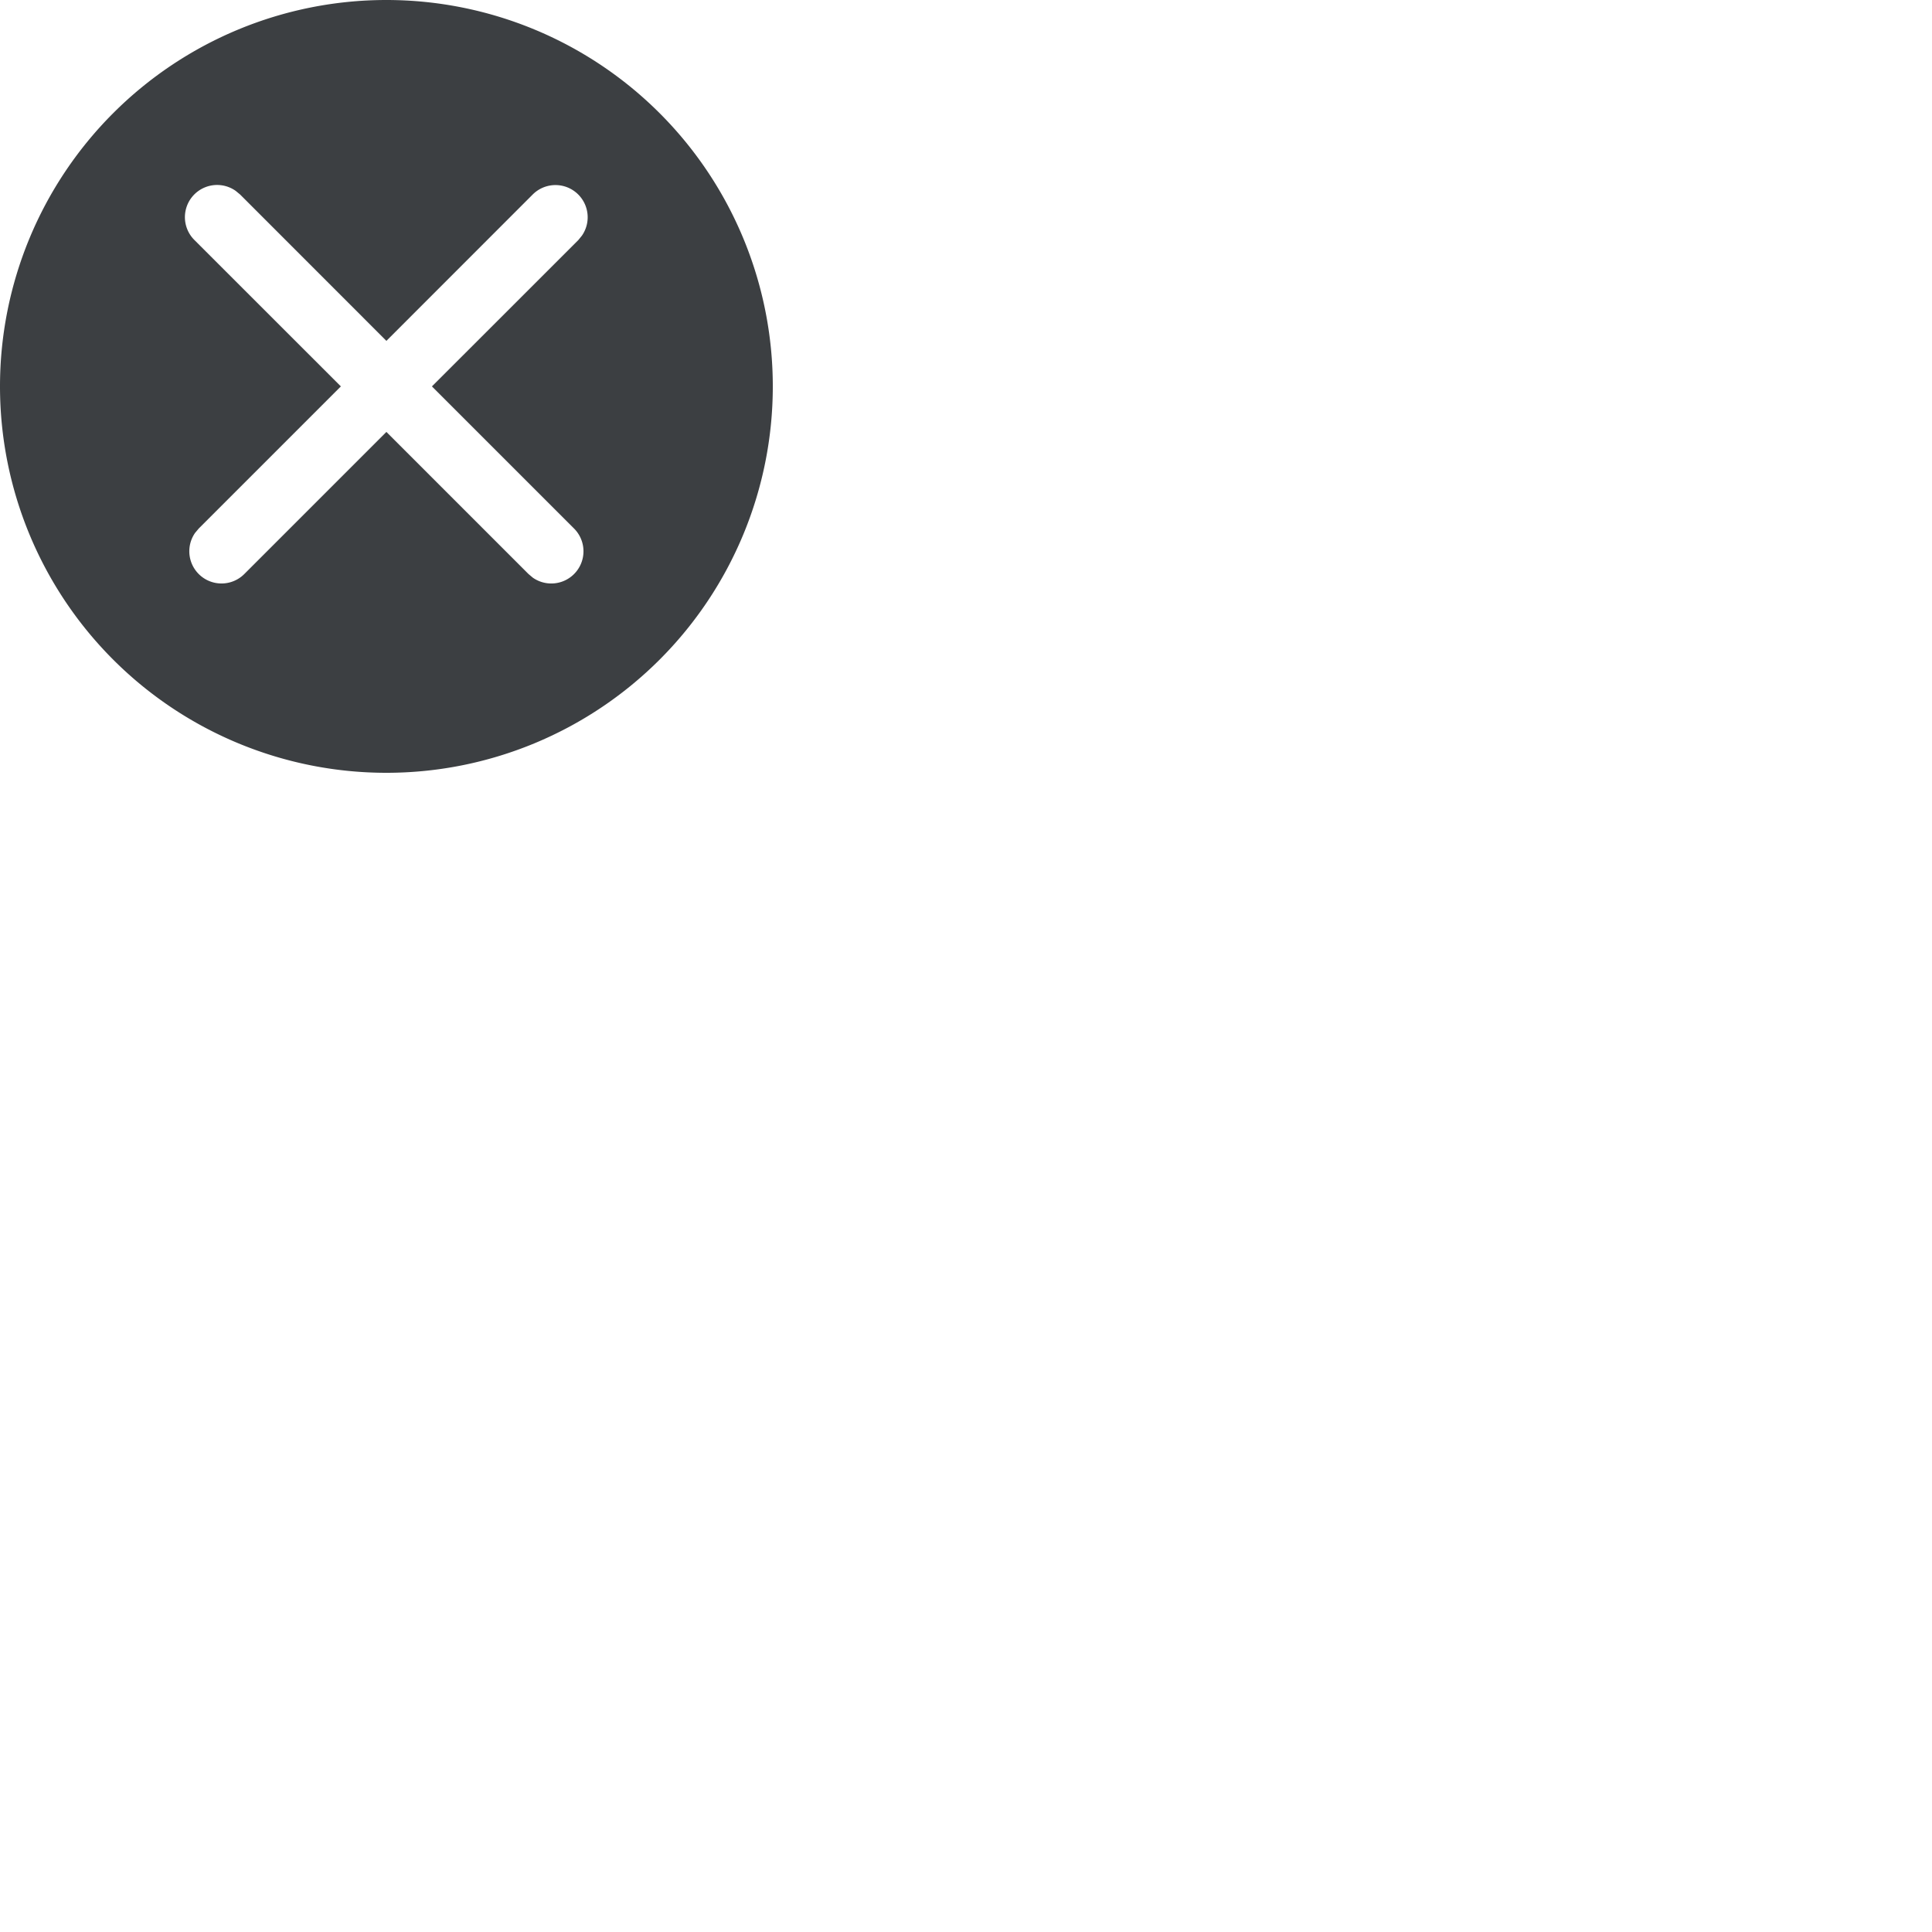 <svg height="30" width="30" xmlns="http://www.w3.org/2000/svg"><path d="M6 0a6 6 0 1 1 0 12A6 6 0 0 1 6 0zM3.66 2.964a.5.5 0 0 0-.639.765L5.293 6 3.087 8.206l-.058.069a.5.5 0 0 0 .765.638L6 6.707l2.206 2.206.069.058a.5.5 0 0 0 .638-.765L6.707 6l2.272-2.271.057-.07a.5.5 0 0 0-.765-.638L6 5.293 3.729 3.021z" fill="#3c3f42" fill-rule="evenodd"/></svg>